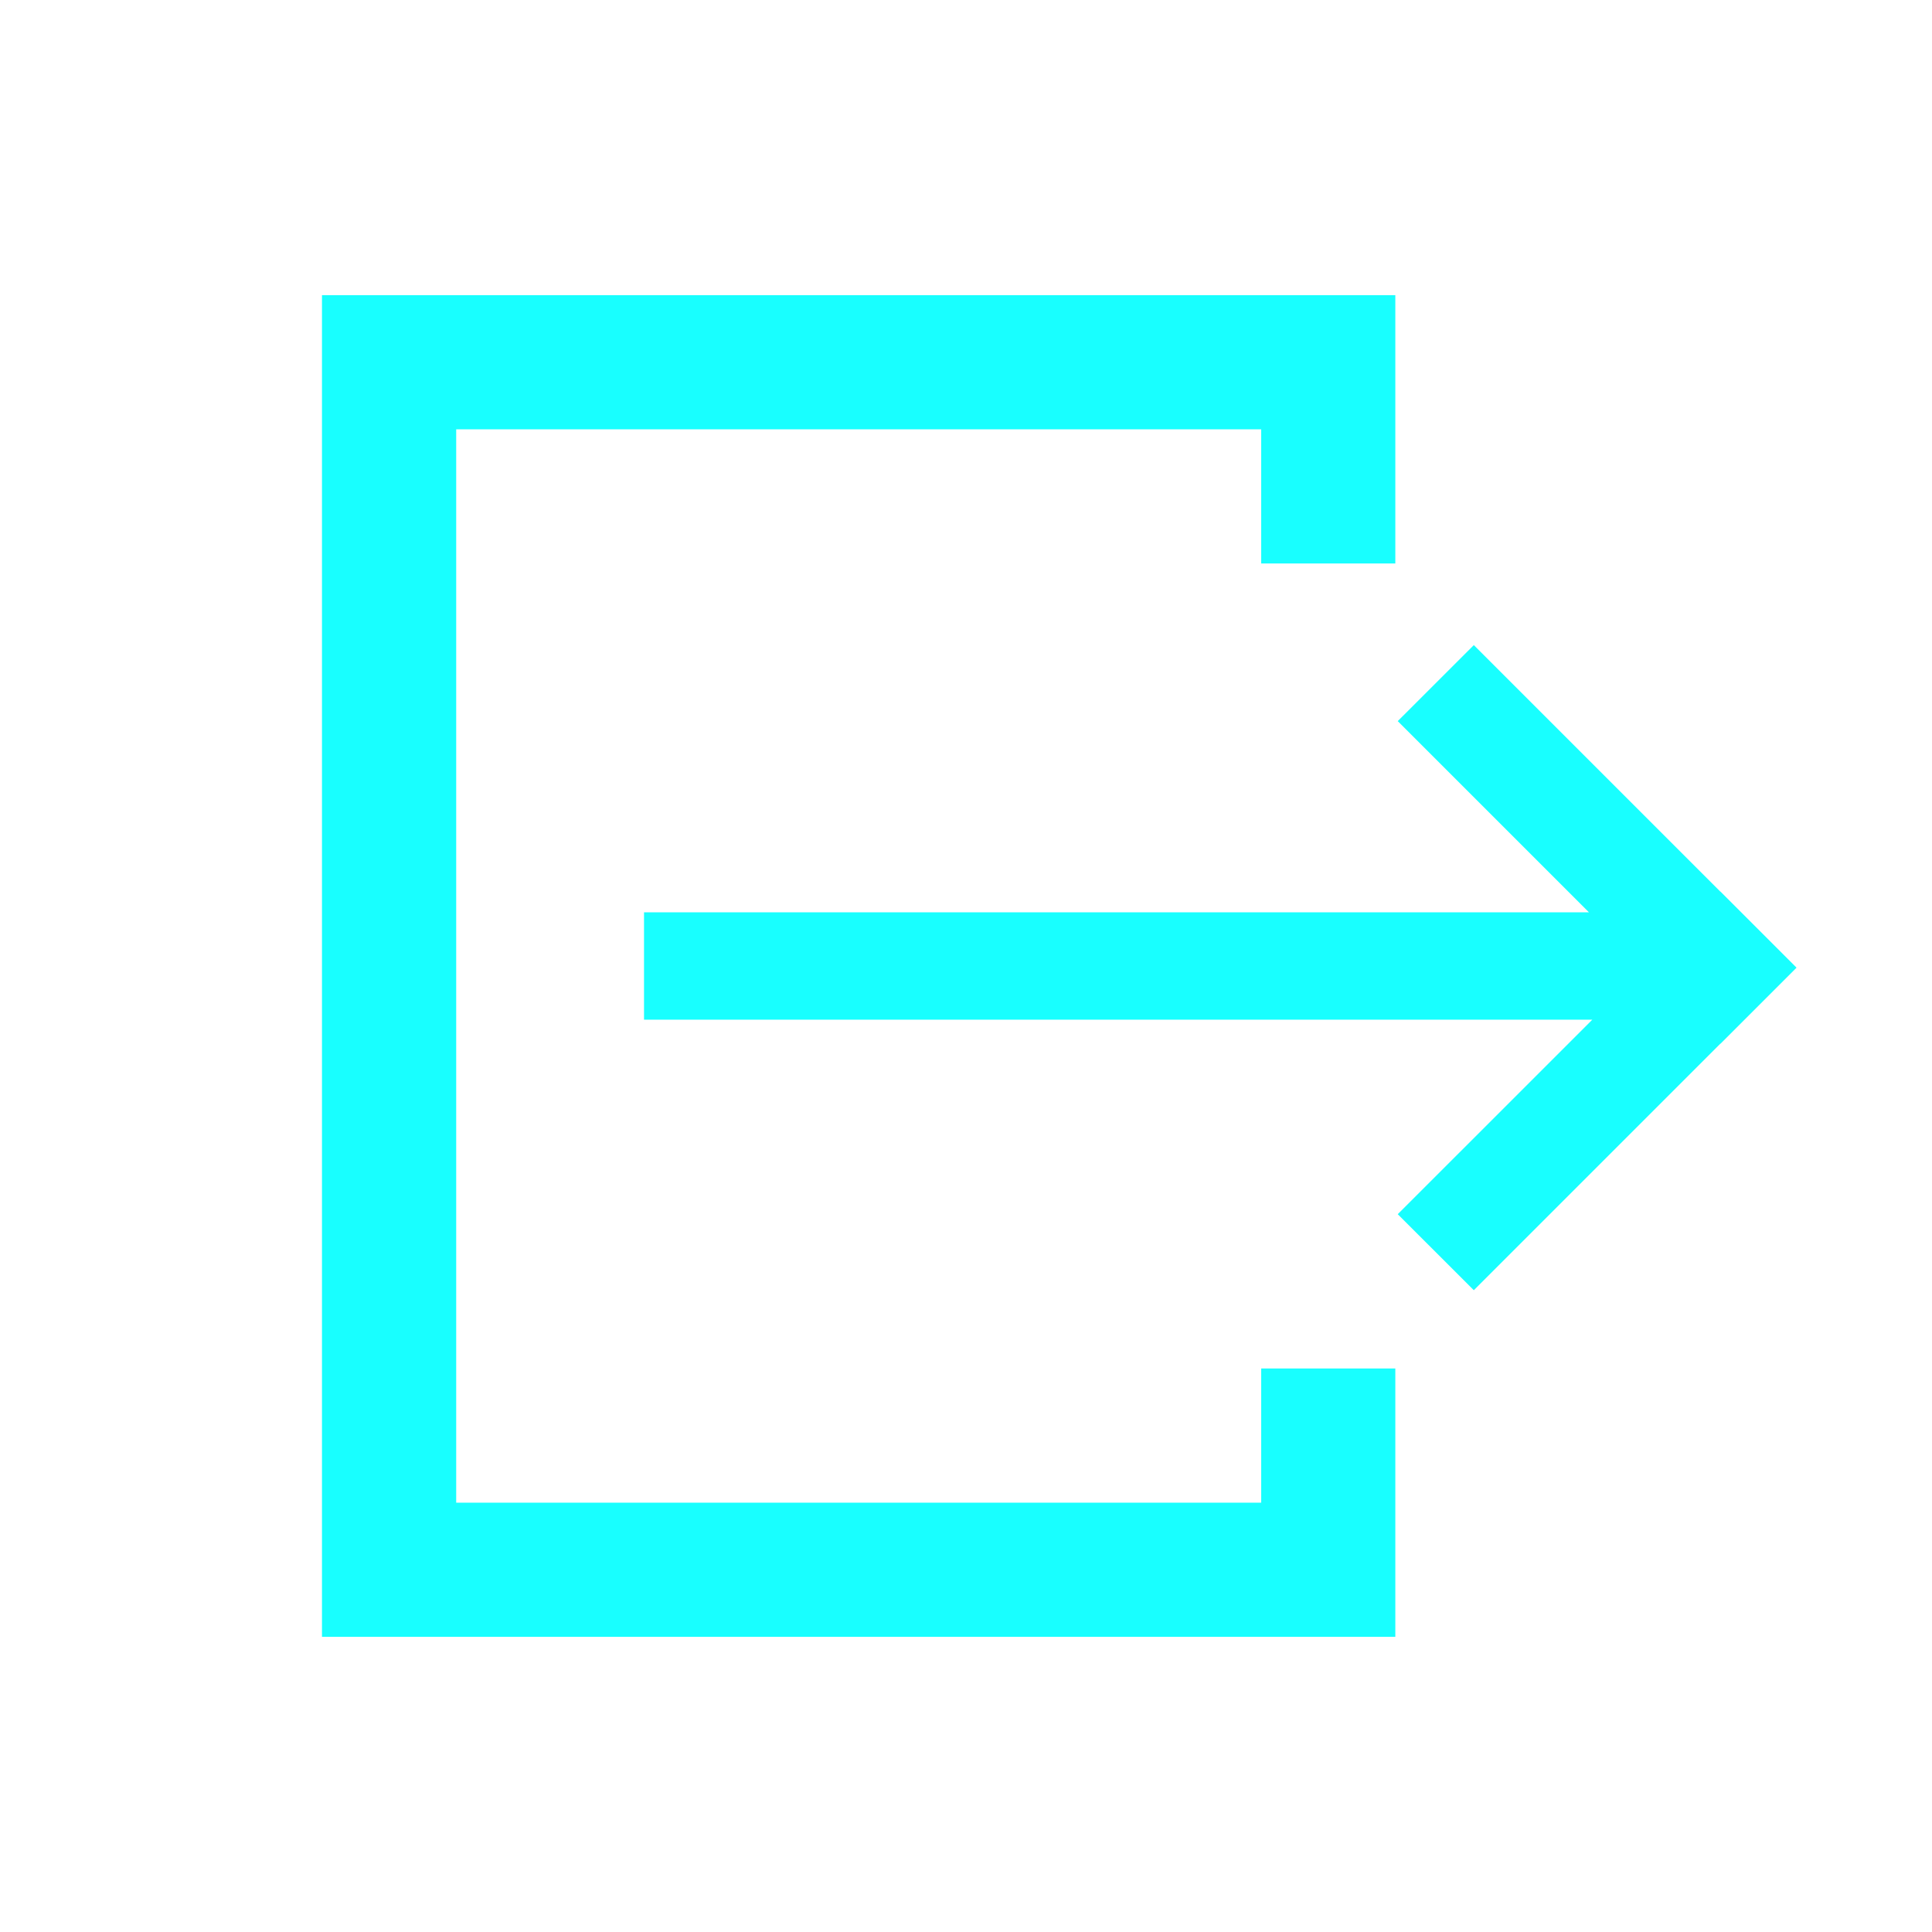<svg width="32" height="32" viewBox="0 0 32 32" fill="none" xmlns="http://www.w3.org/2000/svg">
<path d="M23.151 11.944L24.411 10.685L28.494 14.768L28.496 14.767L29.755 16.026L29.753 16.027L29.755 16.029L28.496 17.288L28.494 17.287L24.411 21.37L23.151 20.111L26.374 16.889H10.667V15.111H26.318L23.151 11.944Z" fill="#18FFFF"/>
<path d="M6.445 27.111C6.15 27.111 5.333 27.111 5.333 27.111C5.333 27.111 5.333 26.294 5.333 26V6C5.333 5.705 5.333 4.889 5.333 4.889C5.333 4.889 6.15 4.889 6.445 4.889H22C22.295 4.889 23.111 4.889 23.111 4.889C23.111 4.889 23.111 5.705 23.111 6V9.333H20.889V7.111H7.556V24.889H20.889V22.666H23.111V26C23.111 26.294 23.111 27.111 23.111 27.111C23.111 27.111 22.295 27.111 22 27.111H6.445Z" fill="#18FFFF"/>
</svg>
